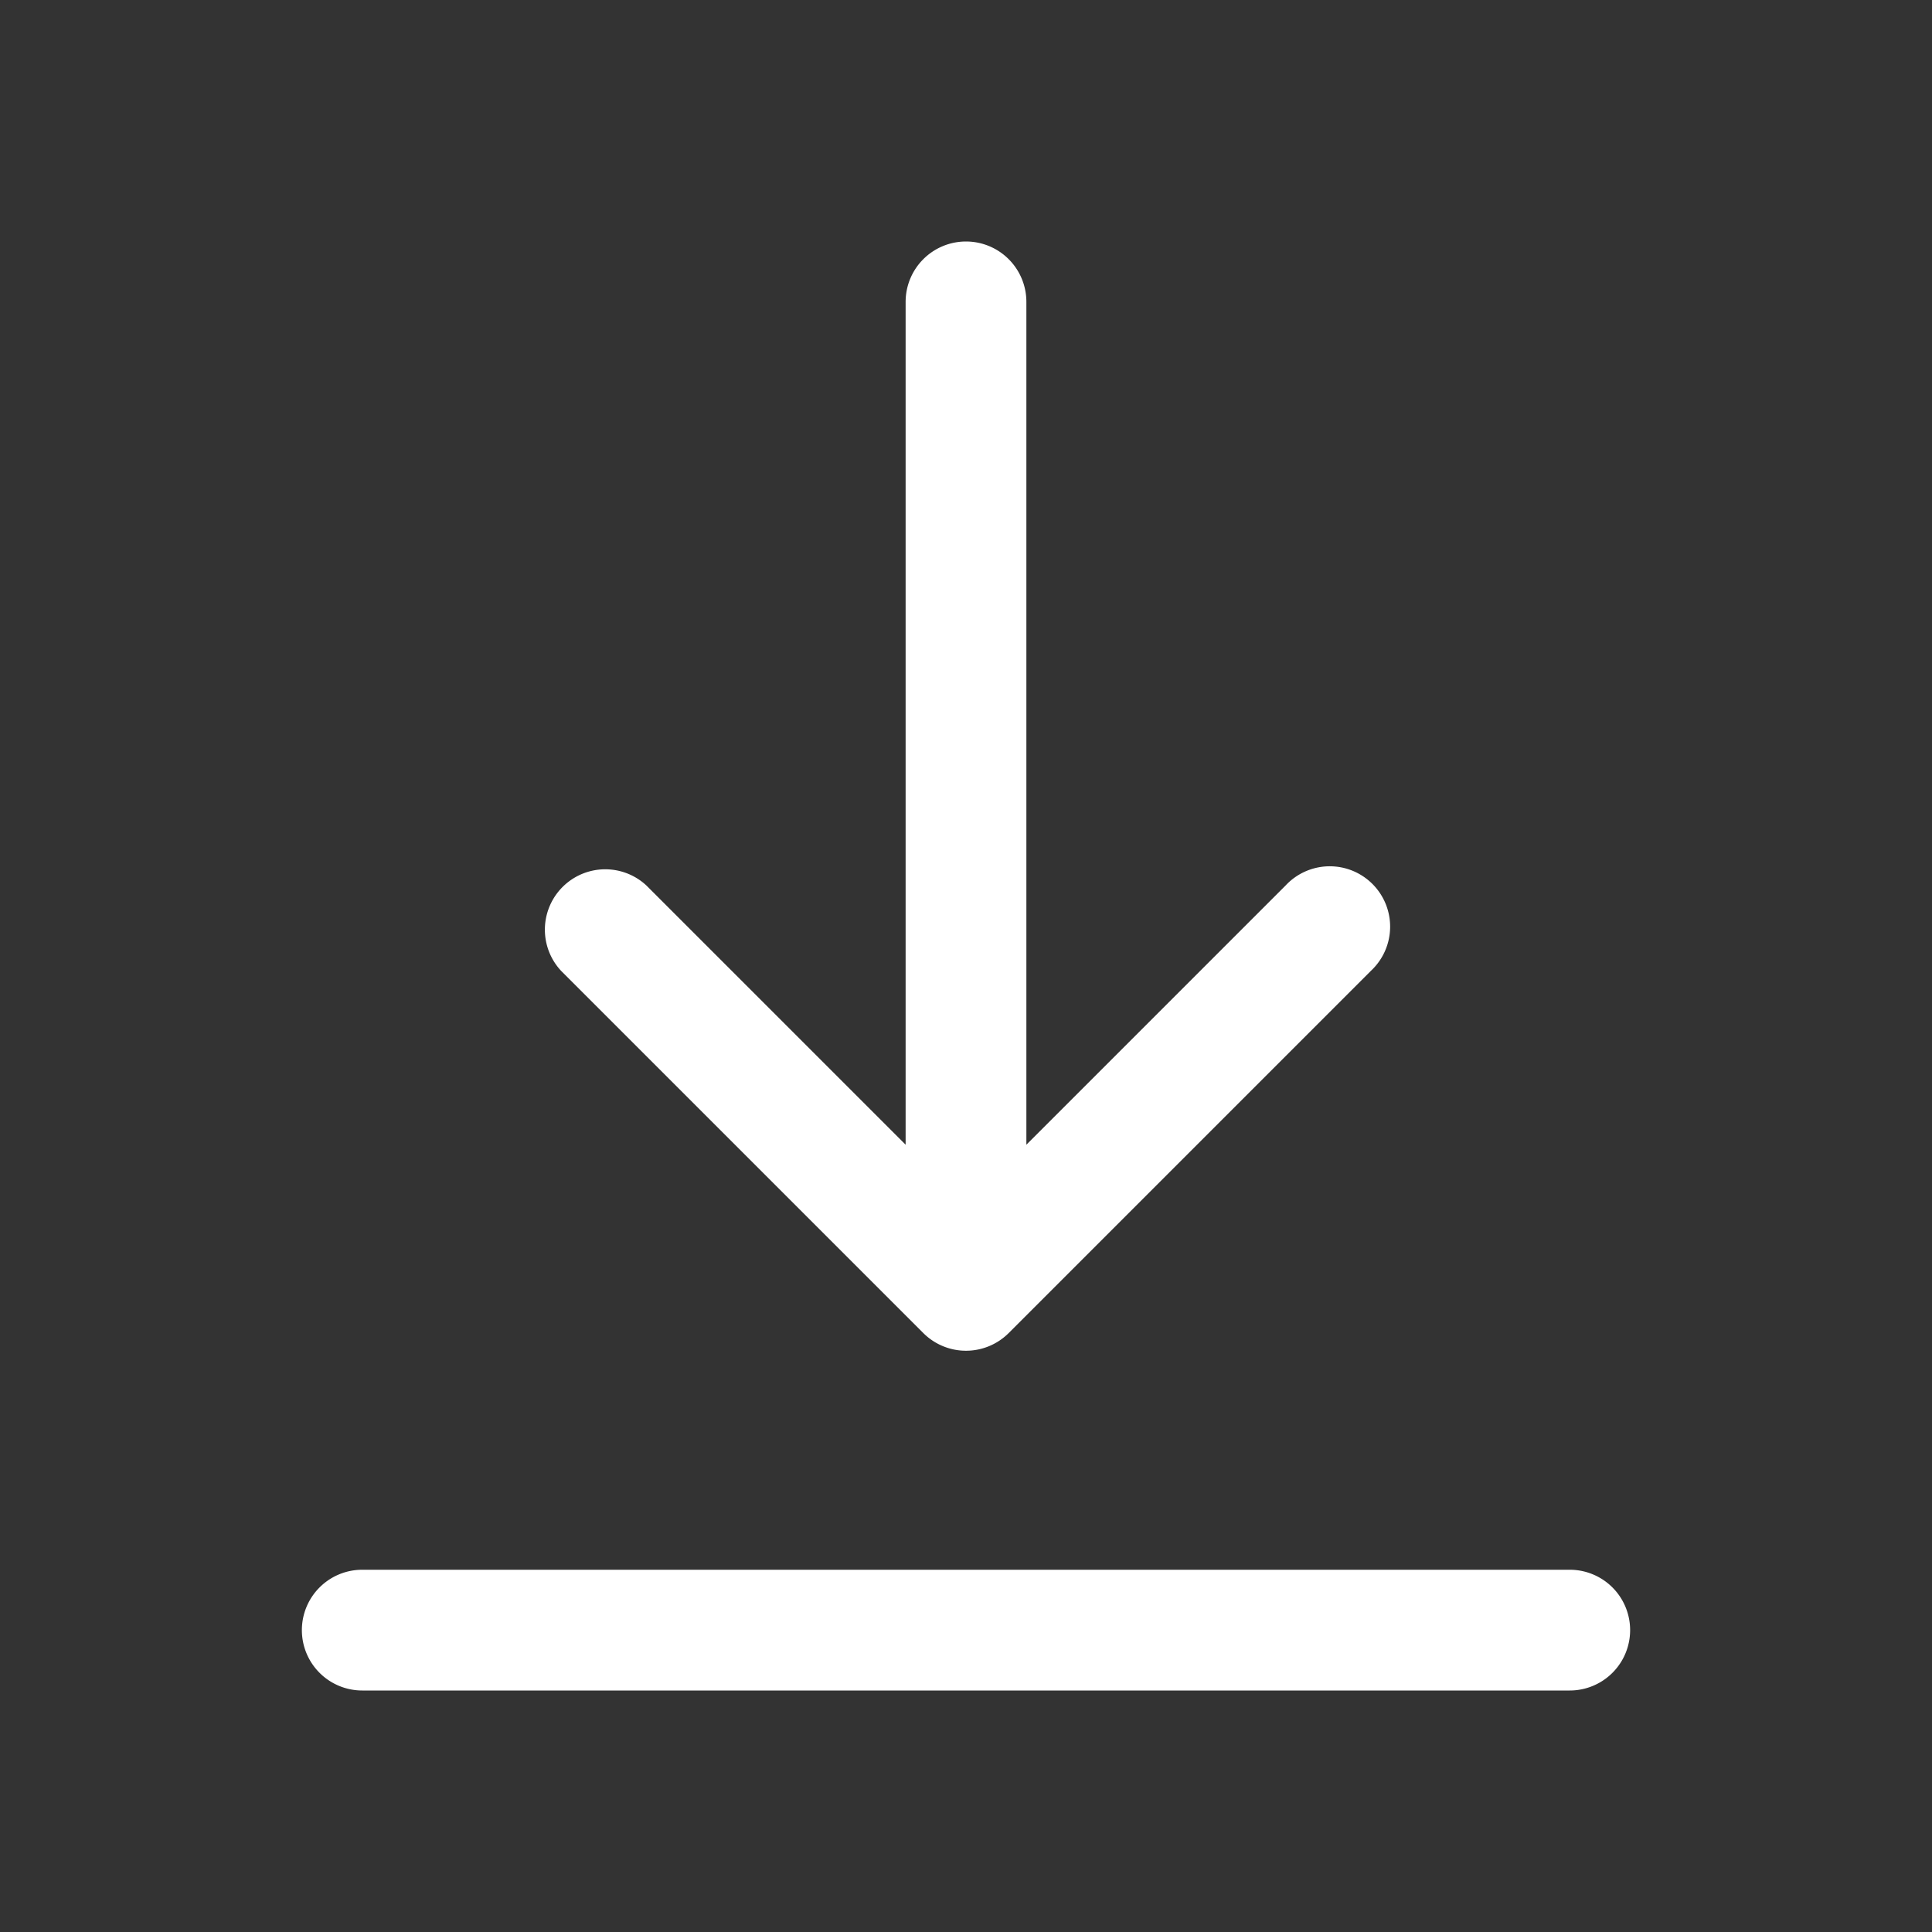 <svg width="24" height="24" fill="none" xmlns="http://www.w3.org/2000/svg"><rect width="100%" height="100%" fill="#333333" stroke="none"/><path fill-rule="evenodd" clip-rule="evenodd" d="M3.75 20.25a.75.75 0 01.75-.75h15a.75.75 0 010 1.5h-15a.75.75 0 01-.75-.75zM12 3a.75.75 0 01.75.75v10.47L15.97 11a.75.75 0 111.06 1.06l-4.5 4.5a.75.75 0 01-1.06 0l-4.5-4.5A.75.75 0 018.03 11l3.22 3.22V3.75A.75.75 0 0112 3z" fill="#fff"/></svg>